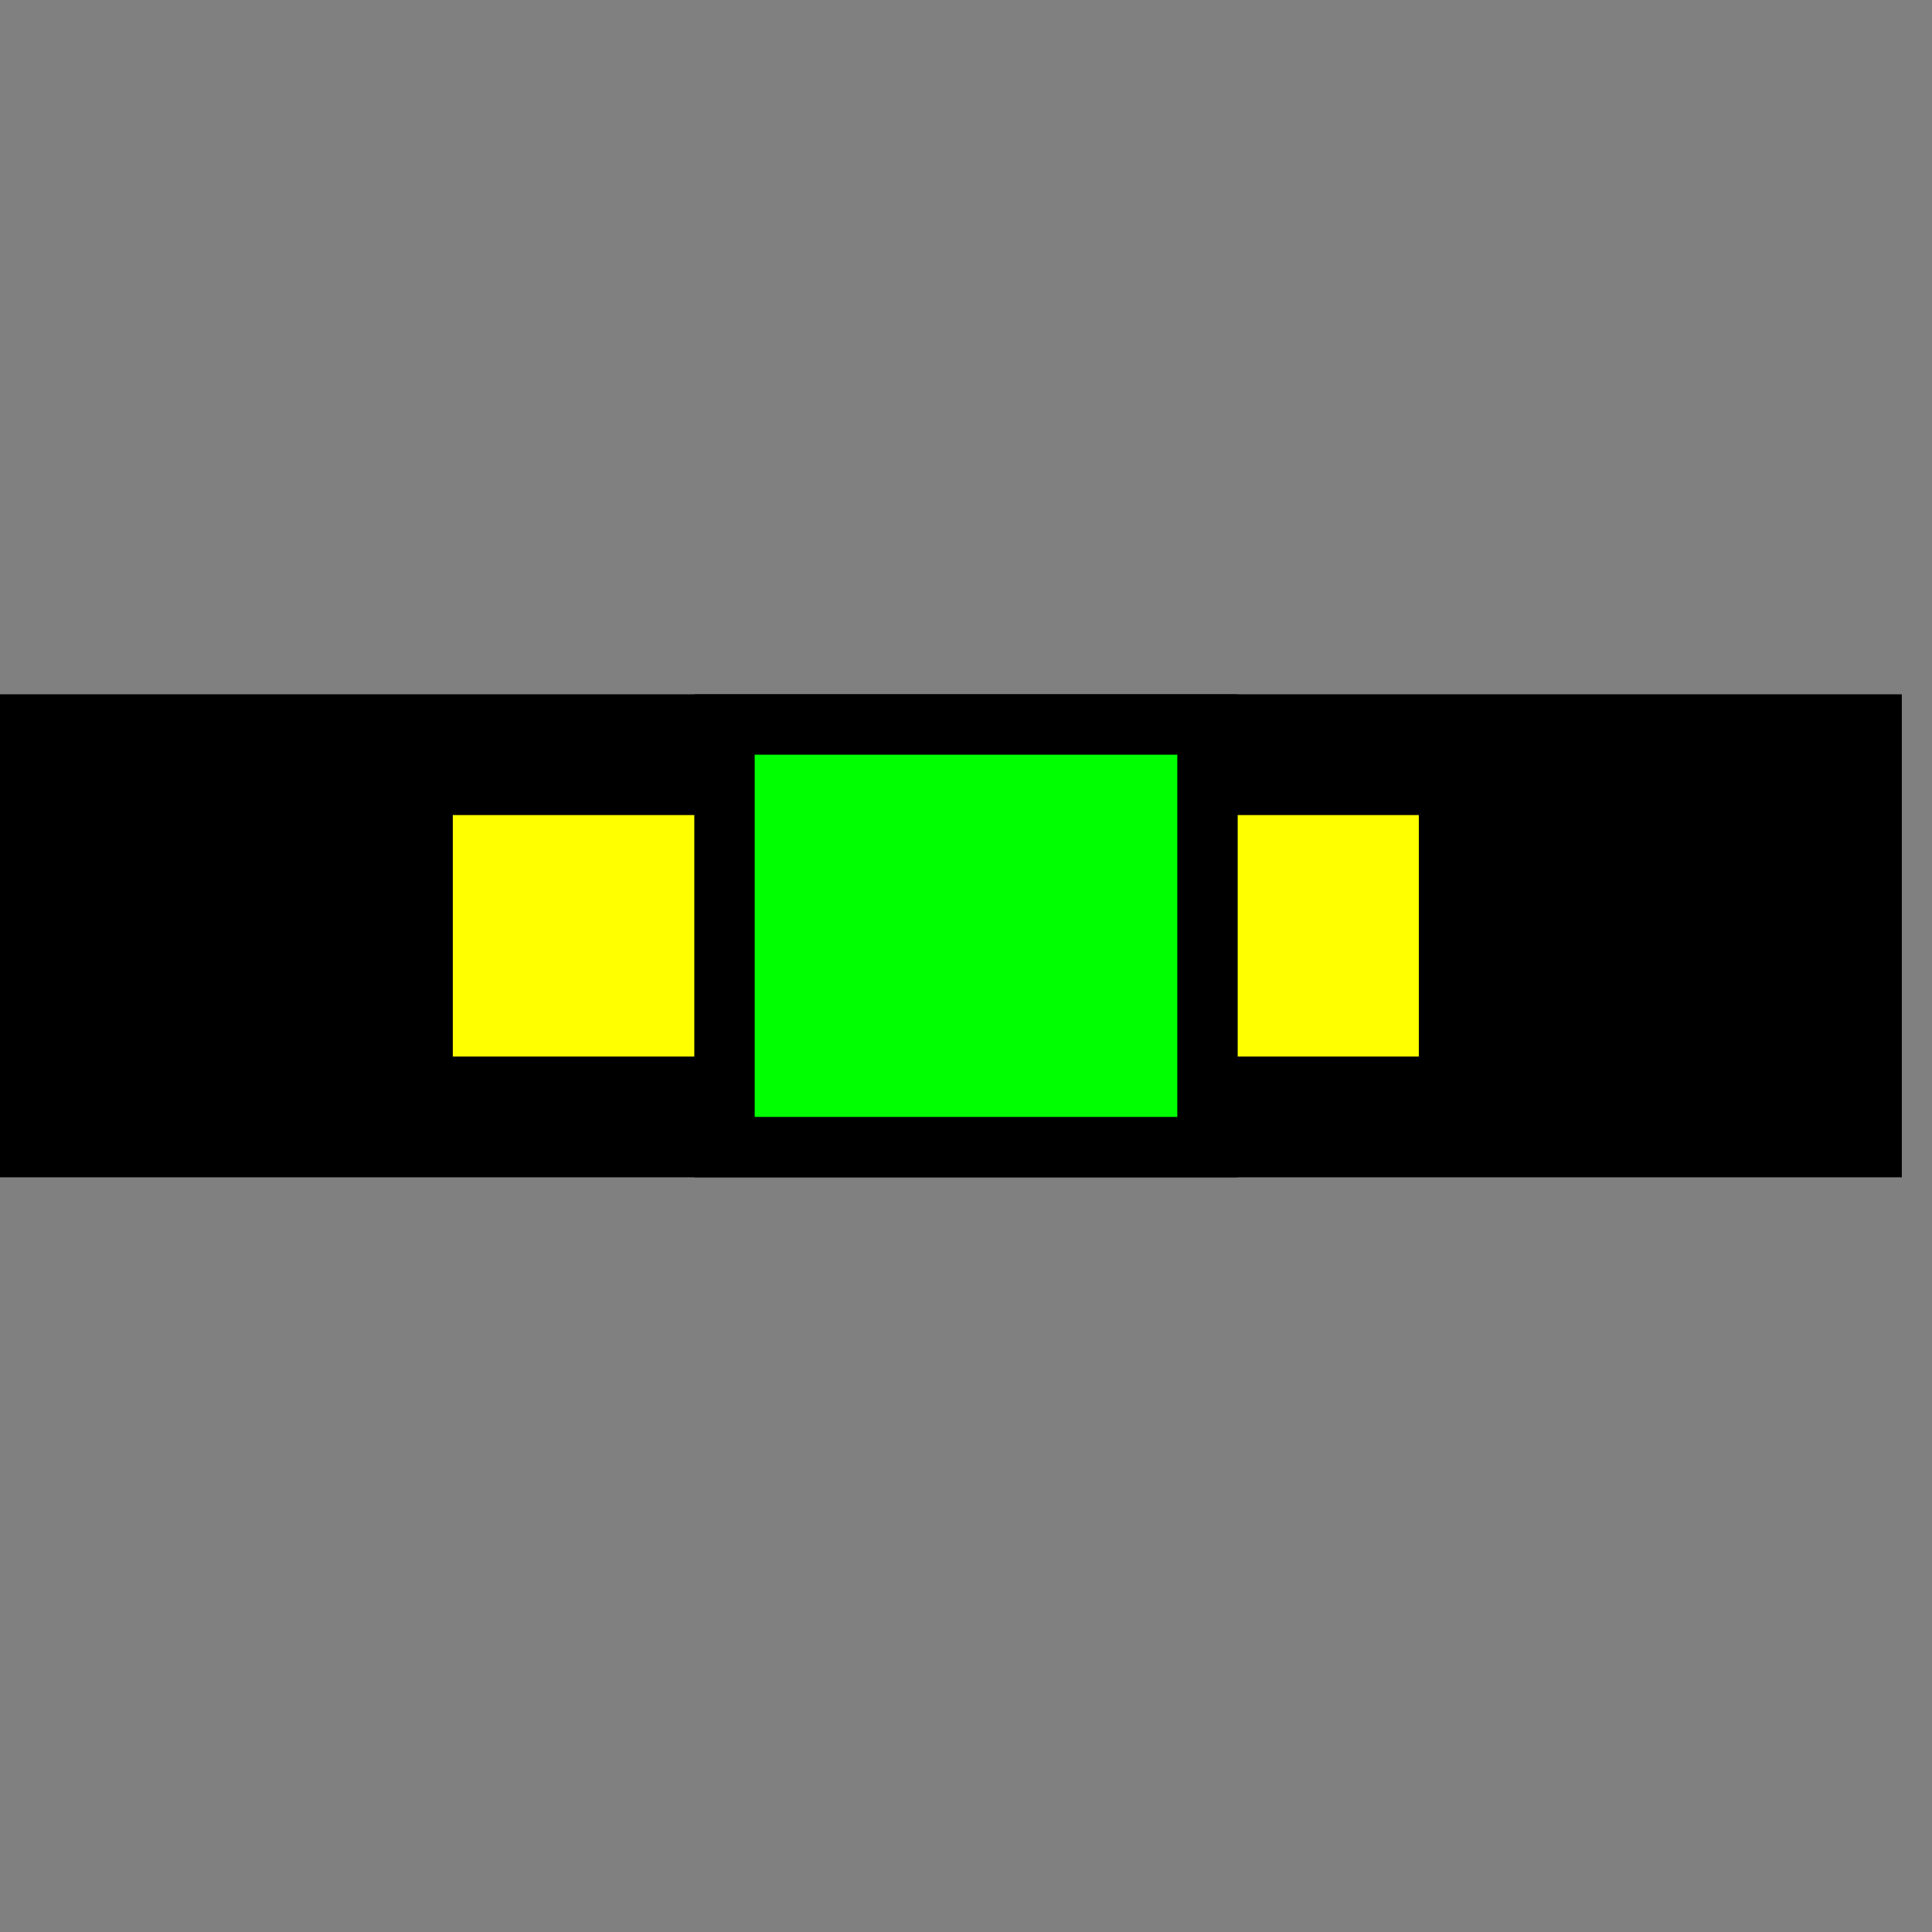 <svg width="32" height="32">
  <rect width="100%" height="100%" fill="#808080" stroke="none"/>
  <g>
  <!-- Track -->
    <path stroke="rgb(0,0,0)" fill="rgb(0,0,0)" d="M 0,12 L 31,12 L 31,19 L 0,19 z " />
  <!-- Ausleuchtung gelb -->
    <path stroke="rgb(255,255,0)" fill="rgb(255,255,0)" d="M 8,14 L 23,14 L 23,17 L 8,17 z " />
  <!-- Sensor innen -->
    <path stroke="rgb(0,0,0)" fill="rgb(0,255,0)" d="M 12,12 L 20,12 L 20,19 L 12,19 L 12,12 z" />
  </g>
</svg>
